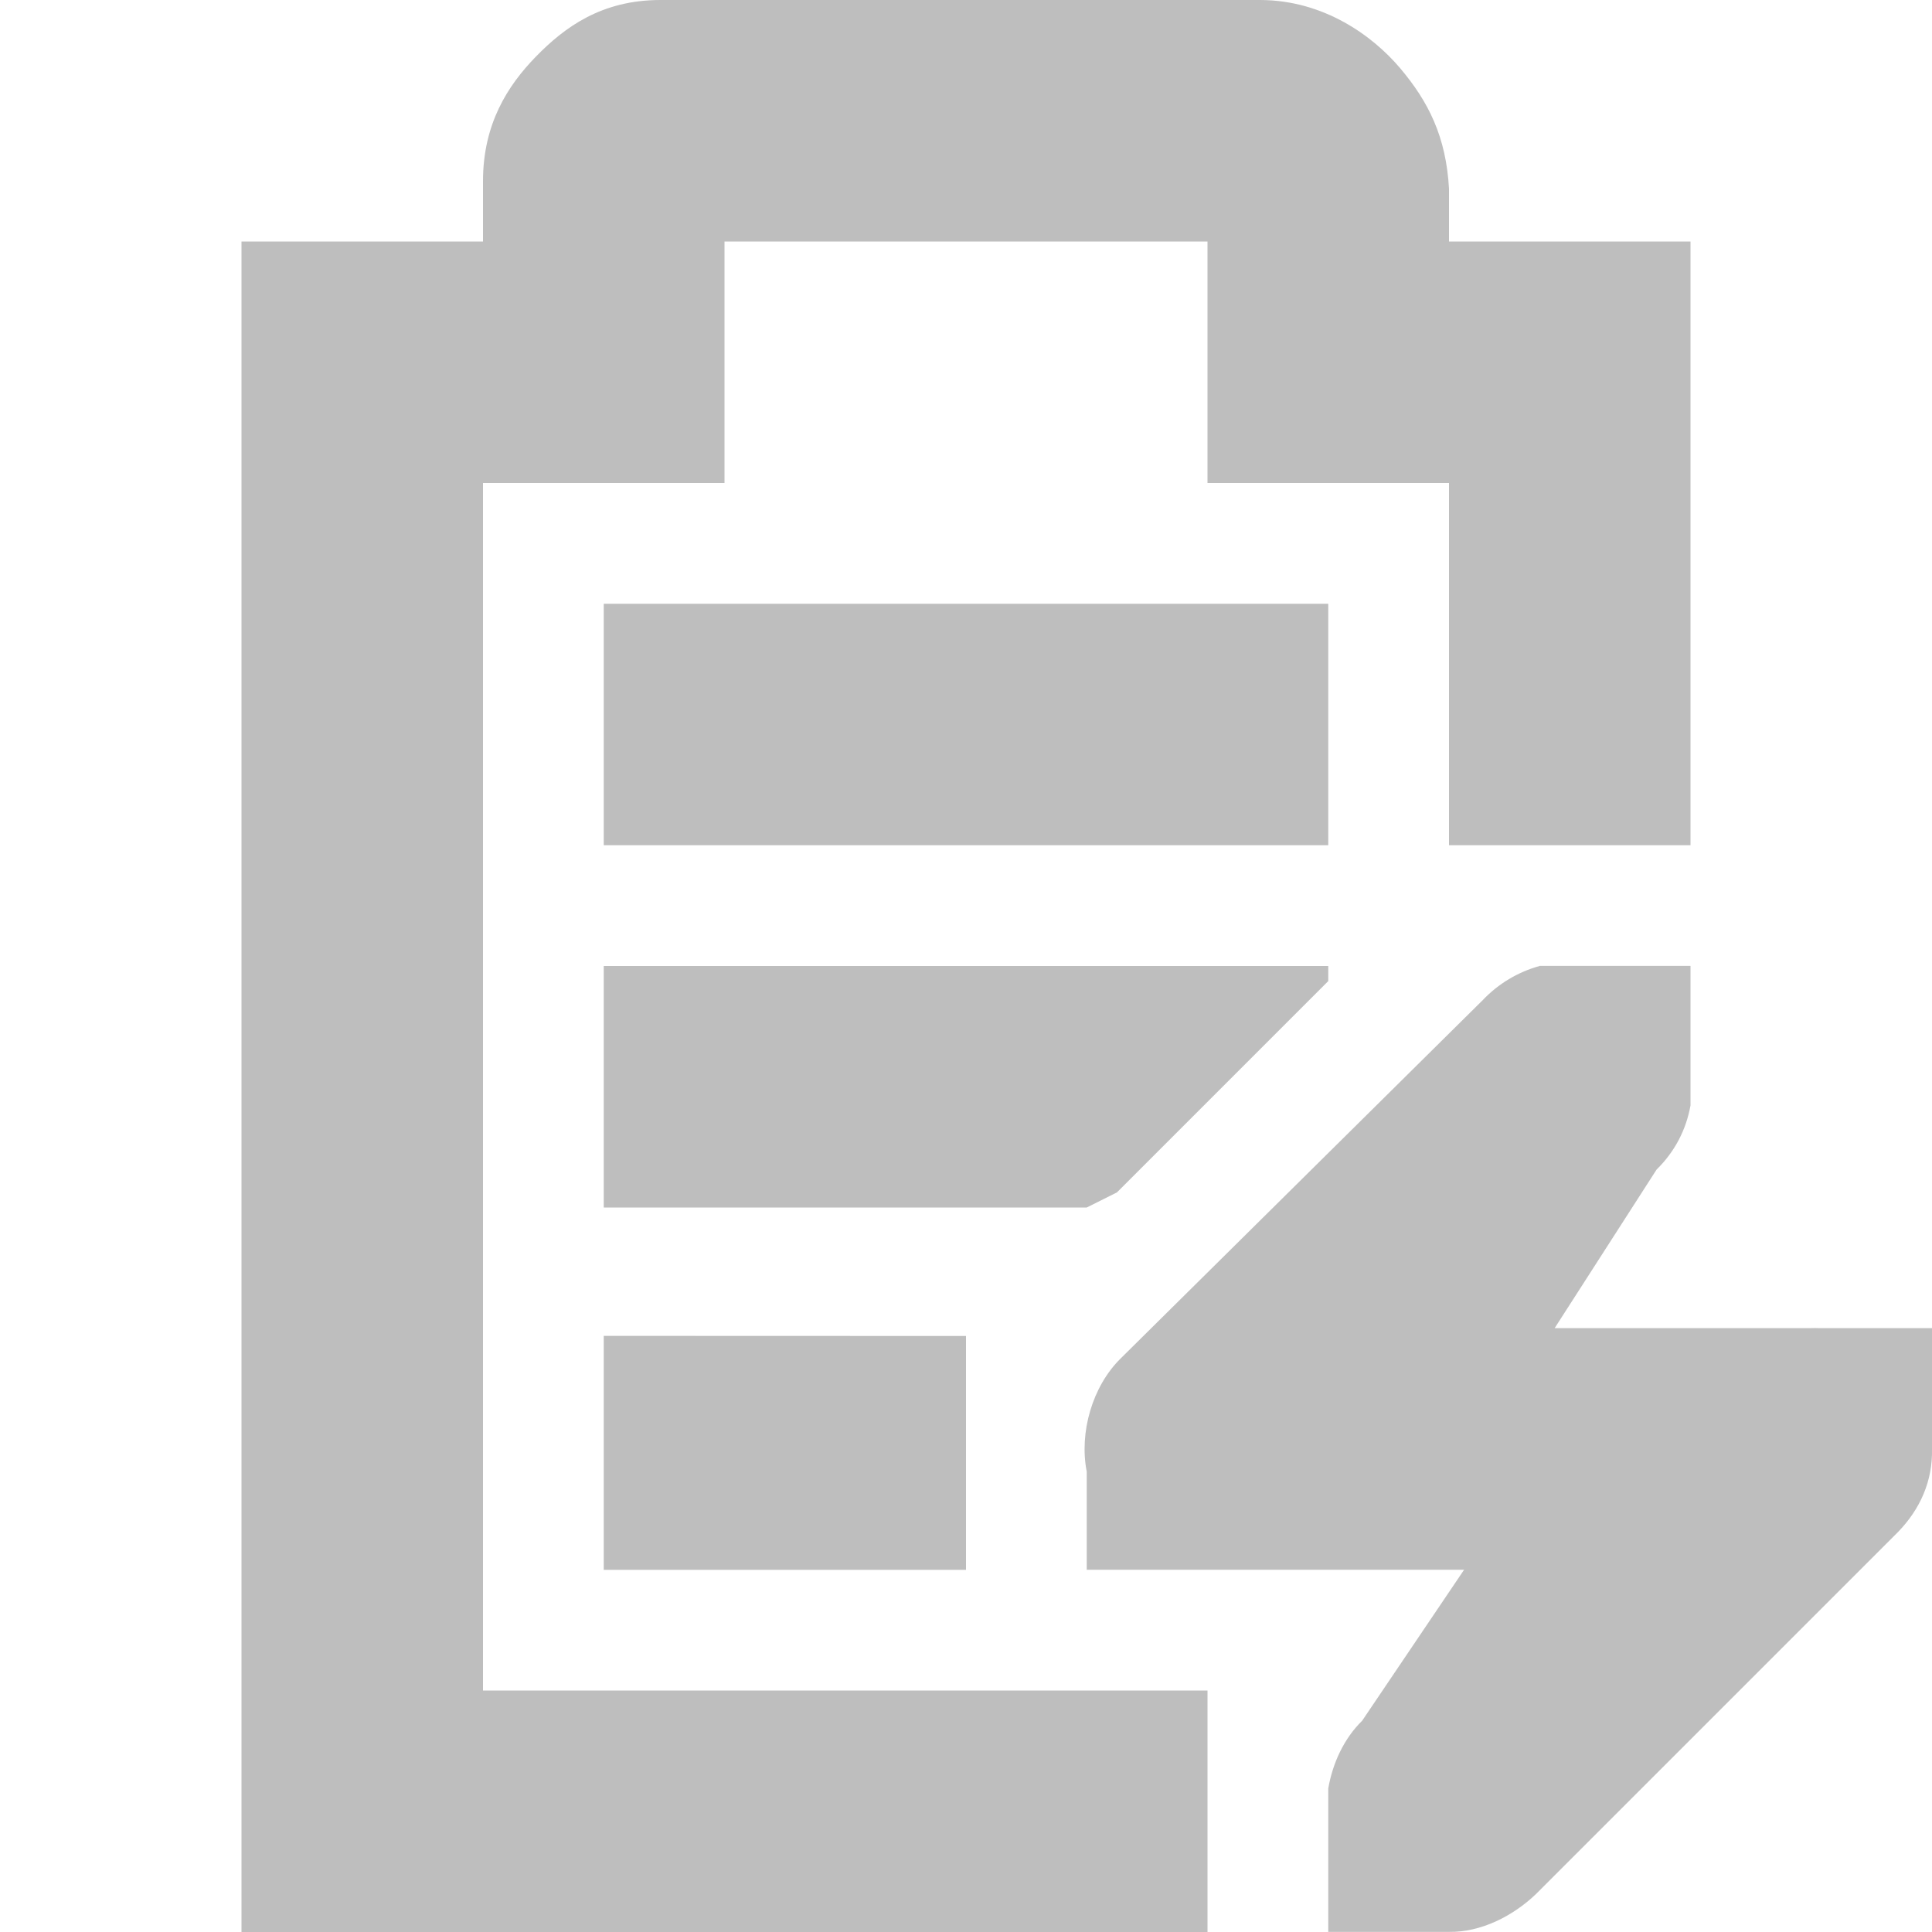 <svg height="16" width="16" xmlns="http://www.w3.org/2000/svg"><g fill="#bebebe"><path d="m5 5v2h6v-2zm0 3v2h4l.25-.125 1.75-1.75v-.125zm0 3.063v1.938h3v-.812-1.125z"/><path d="m12.75 8c-.178.049-.342.147-.469.281l-3 2.969c-.235.231-.345.614-.281.938v.812h1 2.125l-.844 1.25c-.152.149-.245.353-.281.562v.375.812h1c.264.004.528-.13.719-.312l3-3c.184-.19.287-.423.281-.688.003-.042.003-.083 0-.125v-.875h-.844-.094c-.021-.001-.042-.001-.062 0h-2.125l.844-1.313c.152-.149.245-.331.281-.531v-.375-.781h-1.25z"/><path d="m5.469-0c-.49 0-.796.228-1.031.469s-.438.559-.438 1.031v.5h-2v14h8v-2h-6v-10h2v-2h4v2h2v3h2v-5h-2v-.437c-.024-.431-.17-.721-.406-1-.224-.264-.627-.561-1.156-.563z"/></g></svg>